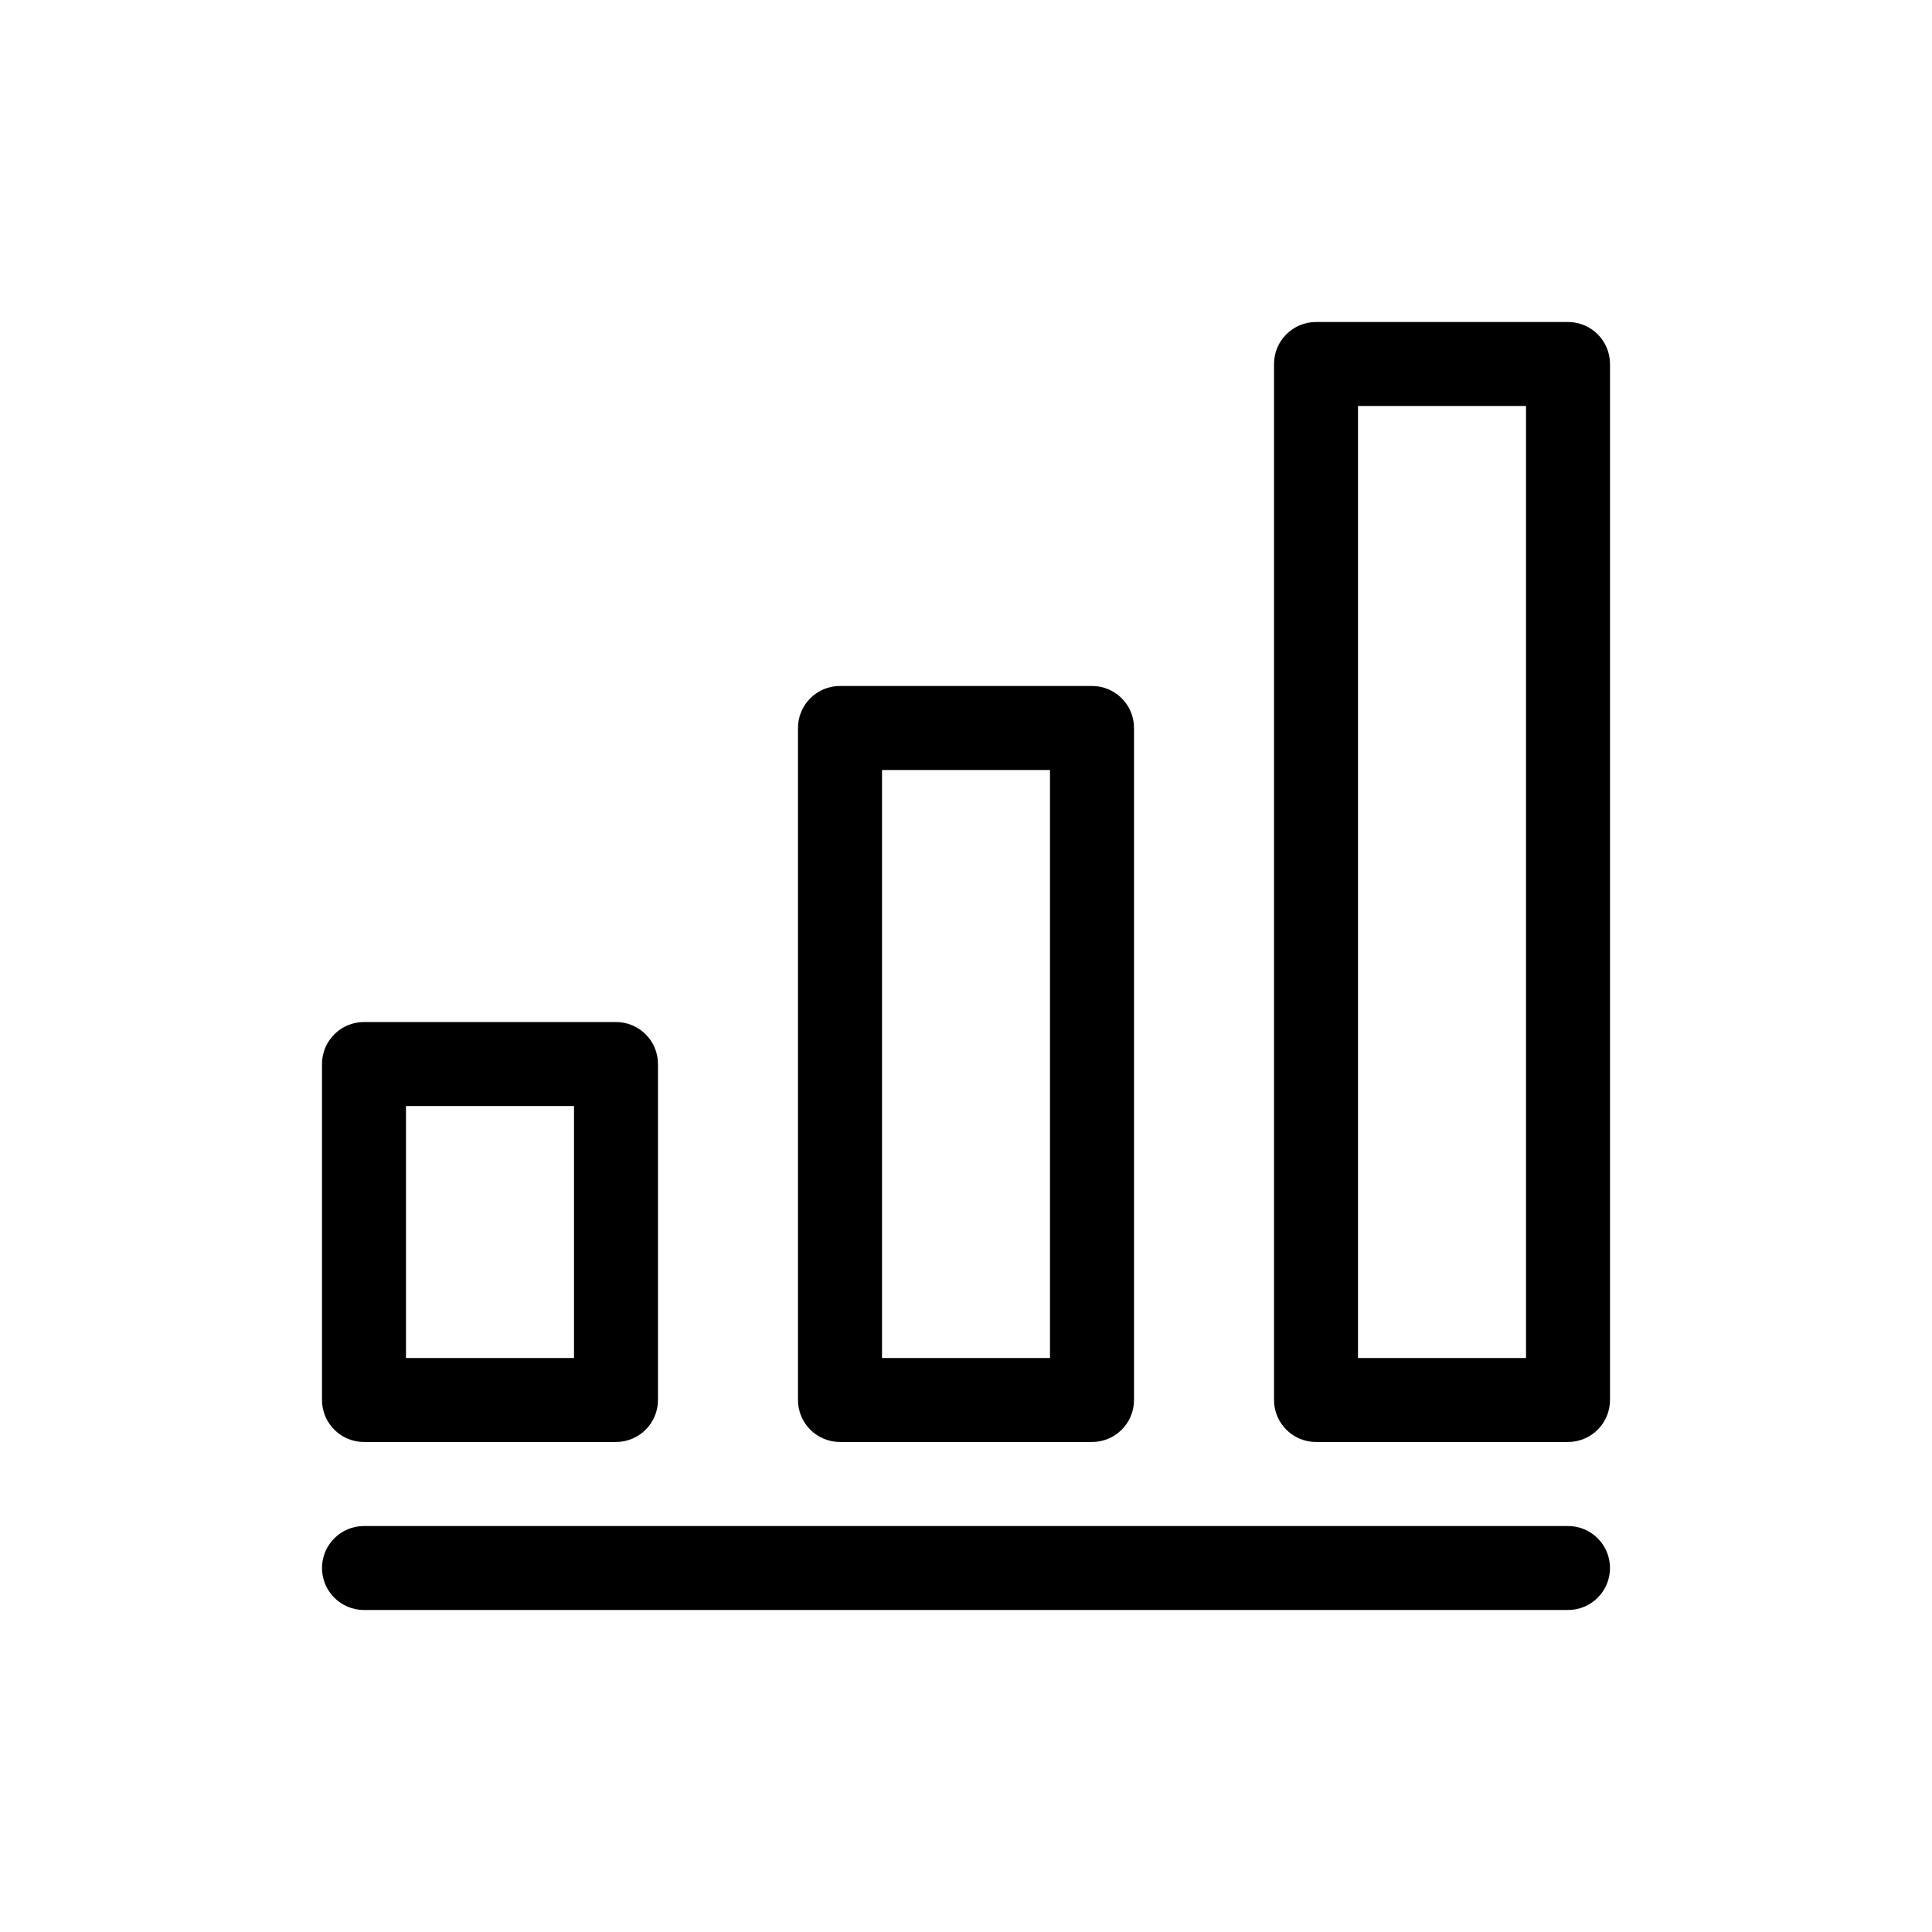 <svg width="24" height="24" viewBox="-3 -3 30 30" fill="none" xmlns="http://www.w3.org/2000/svg">
<path d="M21.348 20.696H2.652C2.292 20.696 2 20.988 2 21.348C2 21.708 2.292 22 2.652 22H21.348C21.708 22 22 21.708 22 21.348C22 20.988 21.708 20.696 21.348 20.696Z" fill="currentColor"/>
<path d="M13.957 7.652H10.043C9.683 7.652 9.391 7.944 9.391 8.304V18.739C9.391 19.099 9.683 19.391 10.043 19.391H13.957C14.317 19.391 14.609 19.099 14.609 18.739V8.304C14.609 7.944 14.317 7.652 13.957 7.652ZM13.304 18.087H10.696V8.957H13.304V18.087Z" fill="currentColor"/>
<path d="M6.565 12.87H2.652C2.292 12.87 2 13.162 2 13.522V18.739C2 19.099 2.292 19.391 2.652 19.391H6.565C6.925 19.391 7.217 19.099 7.217 18.739V13.522C7.217 13.162 6.925 12.87 6.565 12.87ZM5.913 18.087H3.304V14.174H5.913V18.087Z" fill="currentColor"/>
<path d="M21.348 2H17.435C17.075 2 16.783 2.292 16.783 2.652V18.739C16.783 19.099 17.075 19.391 17.435 19.391H21.348C21.708 19.391 22 19.099 22 18.739V2.652C22 2.292 21.708 2 21.348 2ZM20.696 18.087H18.087V3.304H20.696V18.087Z" fill="currentColor"/>
</svg>
